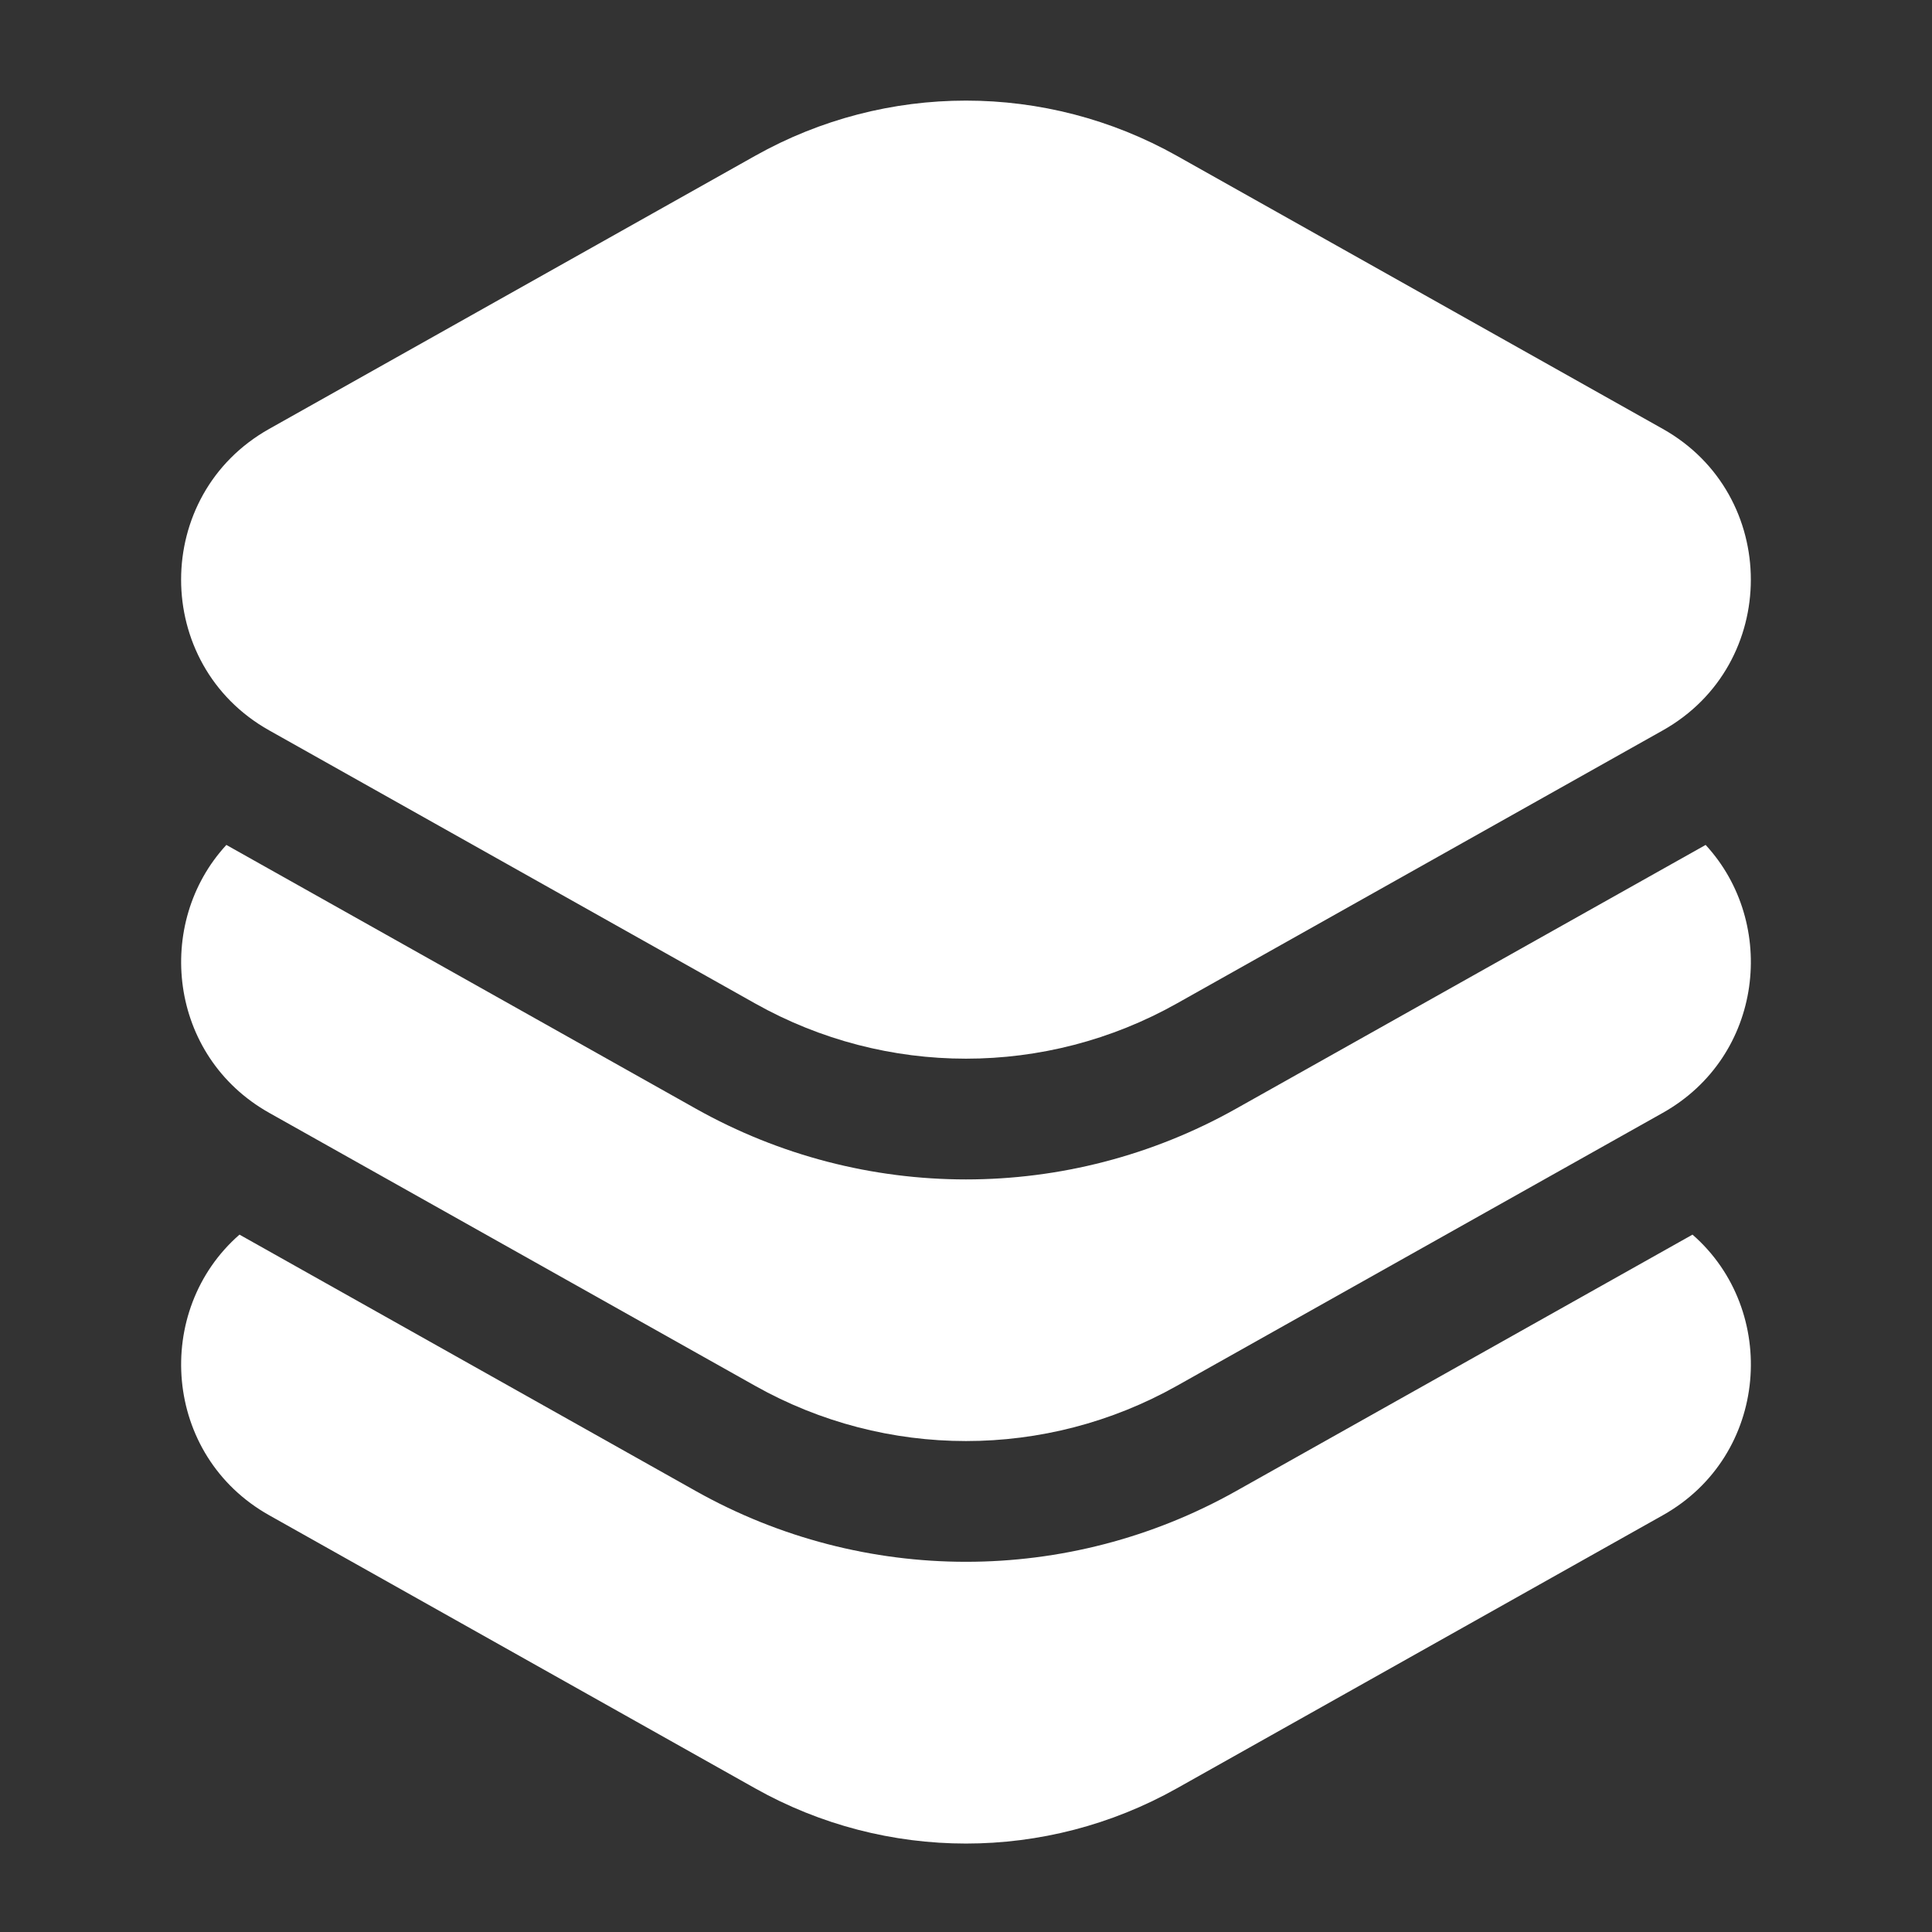 <svg width="20" height="20" viewBox="0 0 24 24" fill="none" xmlns="http://www.w3.org/2000/svg">
    <rect x="0" y="0" width="24" height="24" fill="#333333" stroke="none"/>
    <path d="M14.62 1.936C12.992 1.021 11.008 1.021 9.38 1.936L3.344 5.328C1.885 6.147 1.885 8.254 3.344 9.073L9.38 12.465C11.008 13.38 12.992 13.38 14.62 12.465L20.656 9.073C22.114 8.254 22.114 6.147 20.656 5.328L14.62 1.936Z" fill="#ffffff"/>
    <path d="M2.975 15.337C1.898 16.277 2.021 18.08 3.344 18.823L9.38 22.215C11.008 23.13 12.992 23.13 14.62 22.215L20.656 18.823C21.979 18.08 22.102 16.277 21.025 15.337L15.354 18.523C13.27 19.694 10.73 19.694 8.645 18.523L2.975 15.337Z" fill="#ffffff"/>
    <path d="M2.812 10.496C1.915 11.468 2.092 13.12 3.344 13.824L9.38 17.215C11.008 18.13 12.992 18.13 14.62 17.215L20.656 13.824C21.908 13.12 22.085 11.468 21.188 10.496L15.354 13.773C13.27 14.944 10.73 14.944 8.645 13.773L2.812 10.496Z" fill="#ffffff"/>
</svg>
